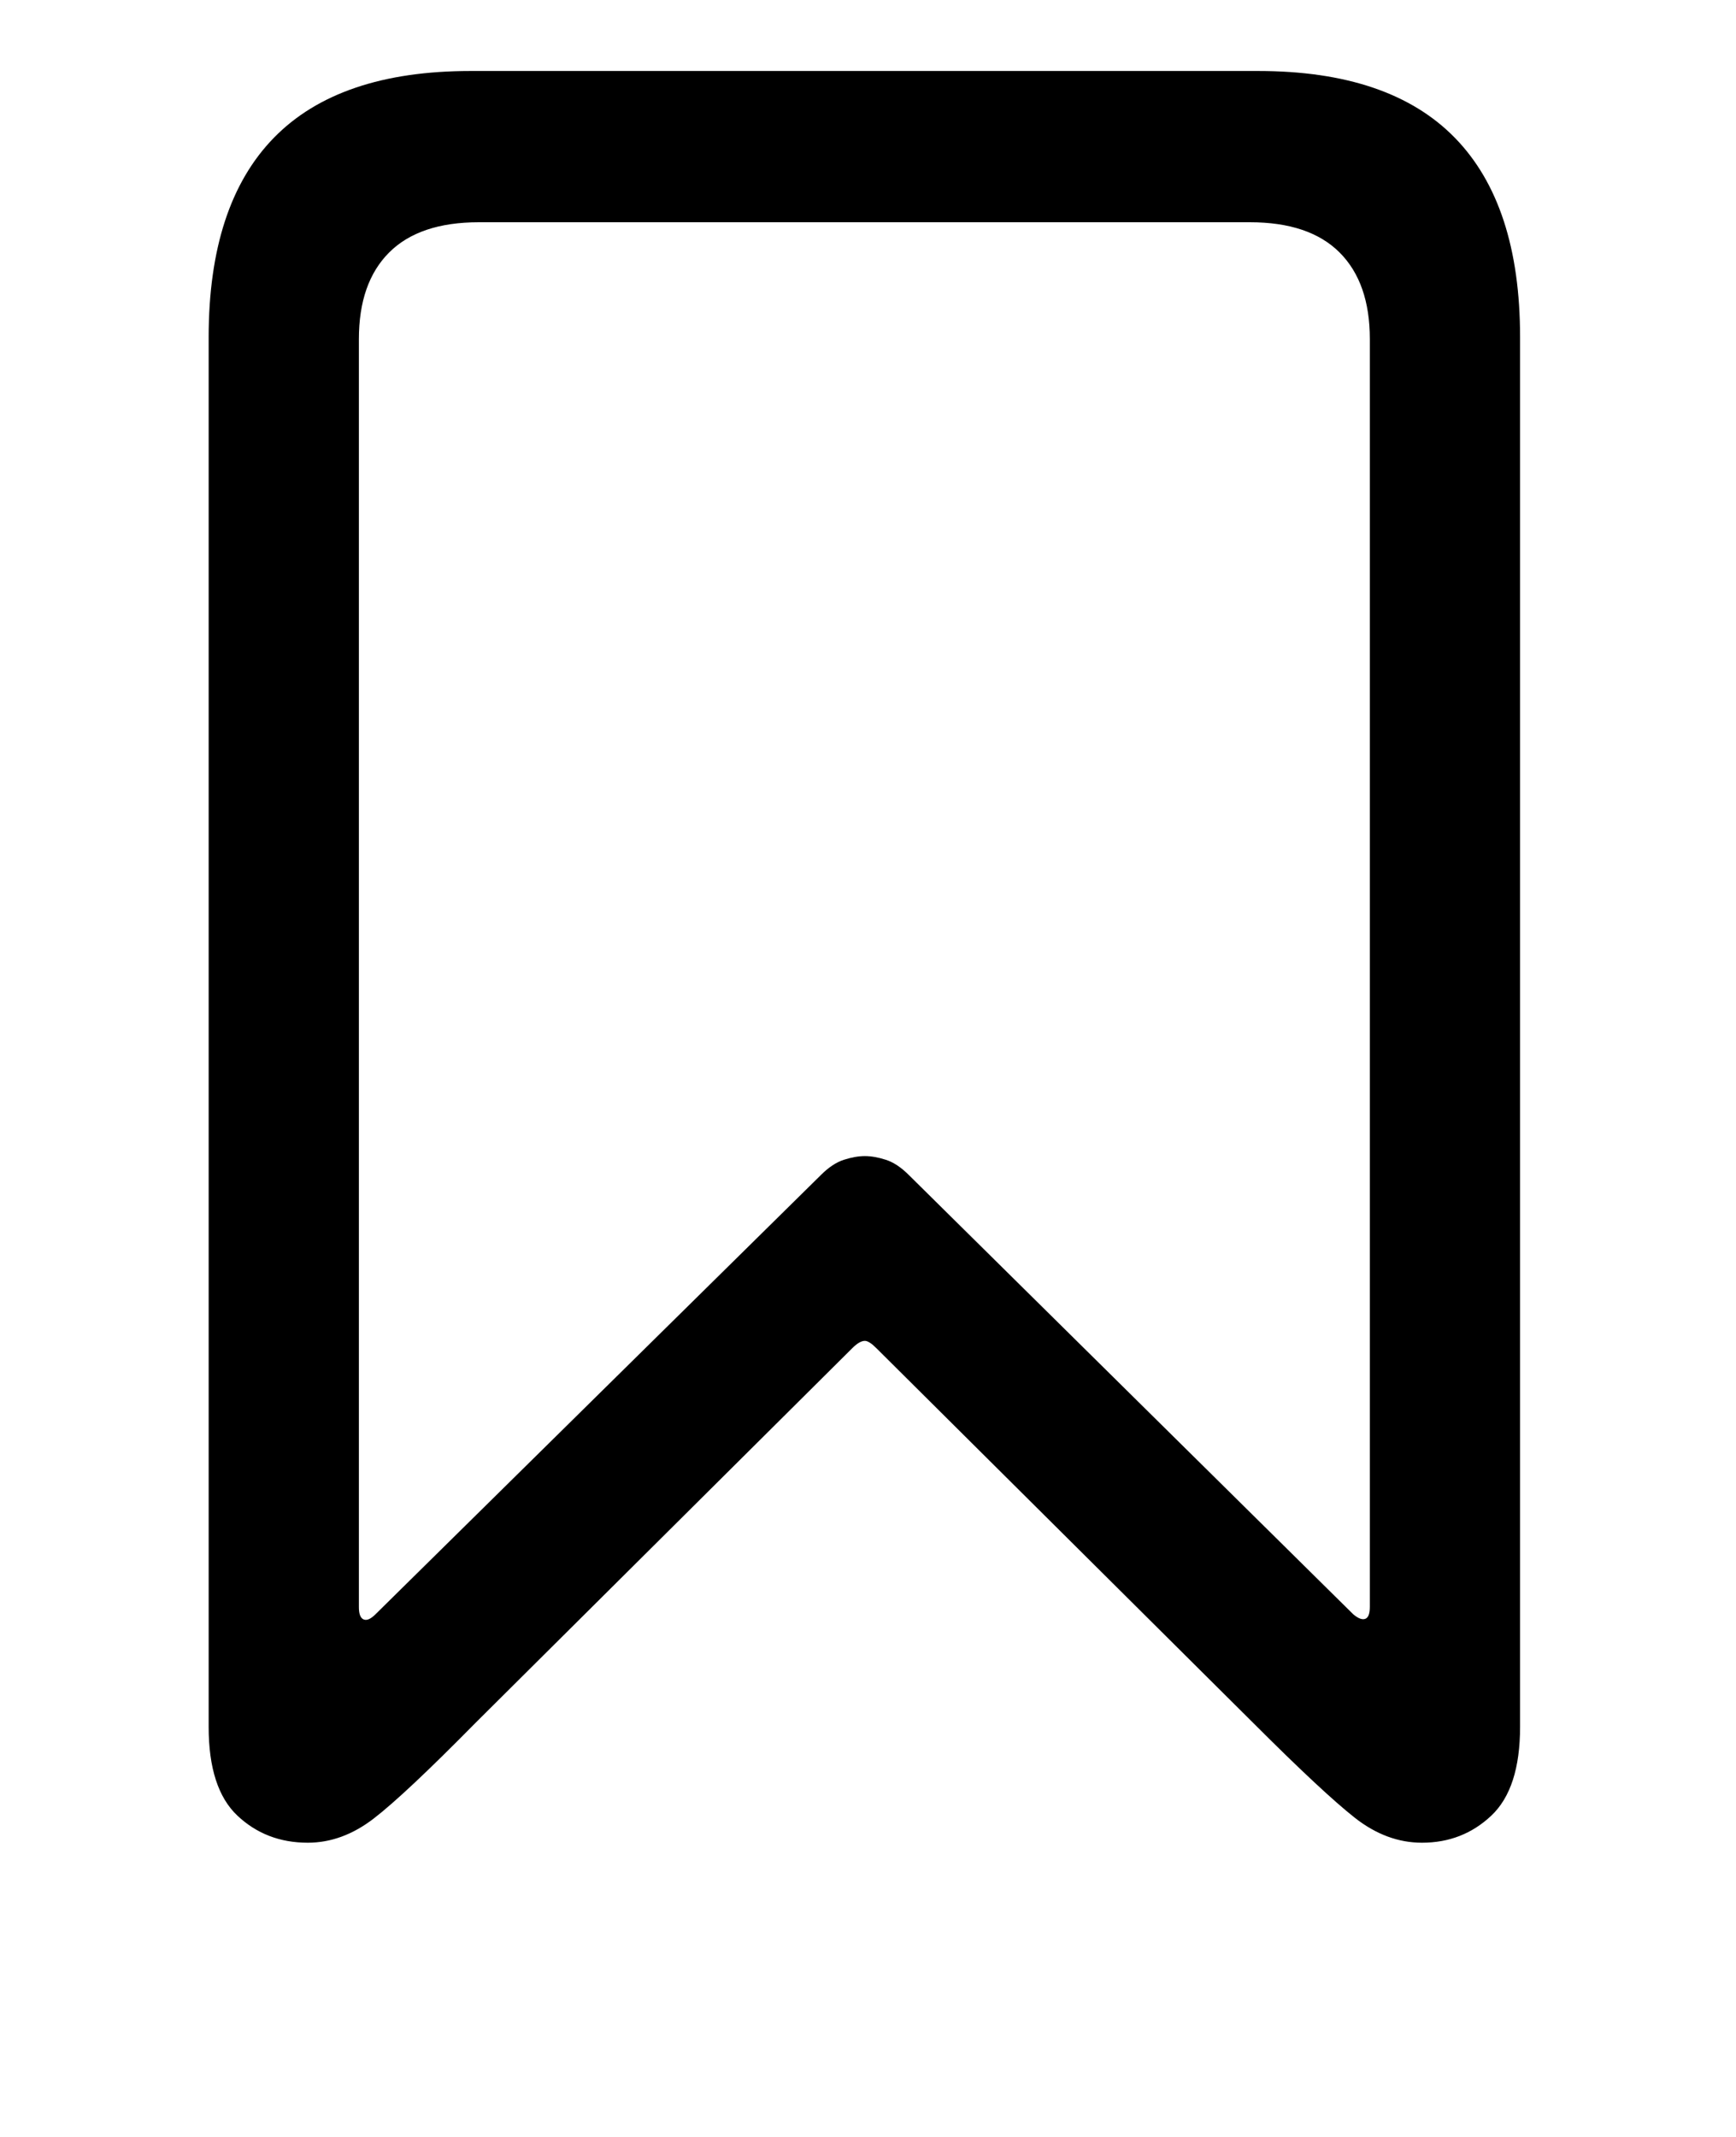 <!-- Generated by IcoMoon.io -->
<svg version="1.1" xmlns="http://www.w3.org/2000/svg" width="26" height="32" viewBox="0 0 26 32">
<title>uni10025Esmall</title>
<path d="M4.609 27.594q0.516 0 0.984-0.359t1.531-1.438l5.641-5.609q0.109-0.109 0.188-0.109 0.063 0 0.172 0.109l5.641 5.609q1.047 1.047 1.523 1.422t1.008 0.375q0.609 0 1.039-0.406t0.43-1.328v-20.813q0-1.984-0.977-2.984t-2.945-1h-11.797q-1.969 0-2.945 1t-0.977 2.984v20.813q0 0.922 0.43 1.328t1.055 0.406zM5.625 24.172q-0.109 0.109-0.18 0.078t-0.070-0.188v-18.984q0-0.844 0.453-1.297t1.344-0.453h11.547q0.891 0 1.344 0.453t0.453 1.297v18.984q0 0.156-0.070 0.18t-0.18-0.070l-6.656-6.578q-0.172-0.172-0.344-0.227t-0.313-0.055-0.313 0.055-0.344 0.227z"></path>
</svg>

